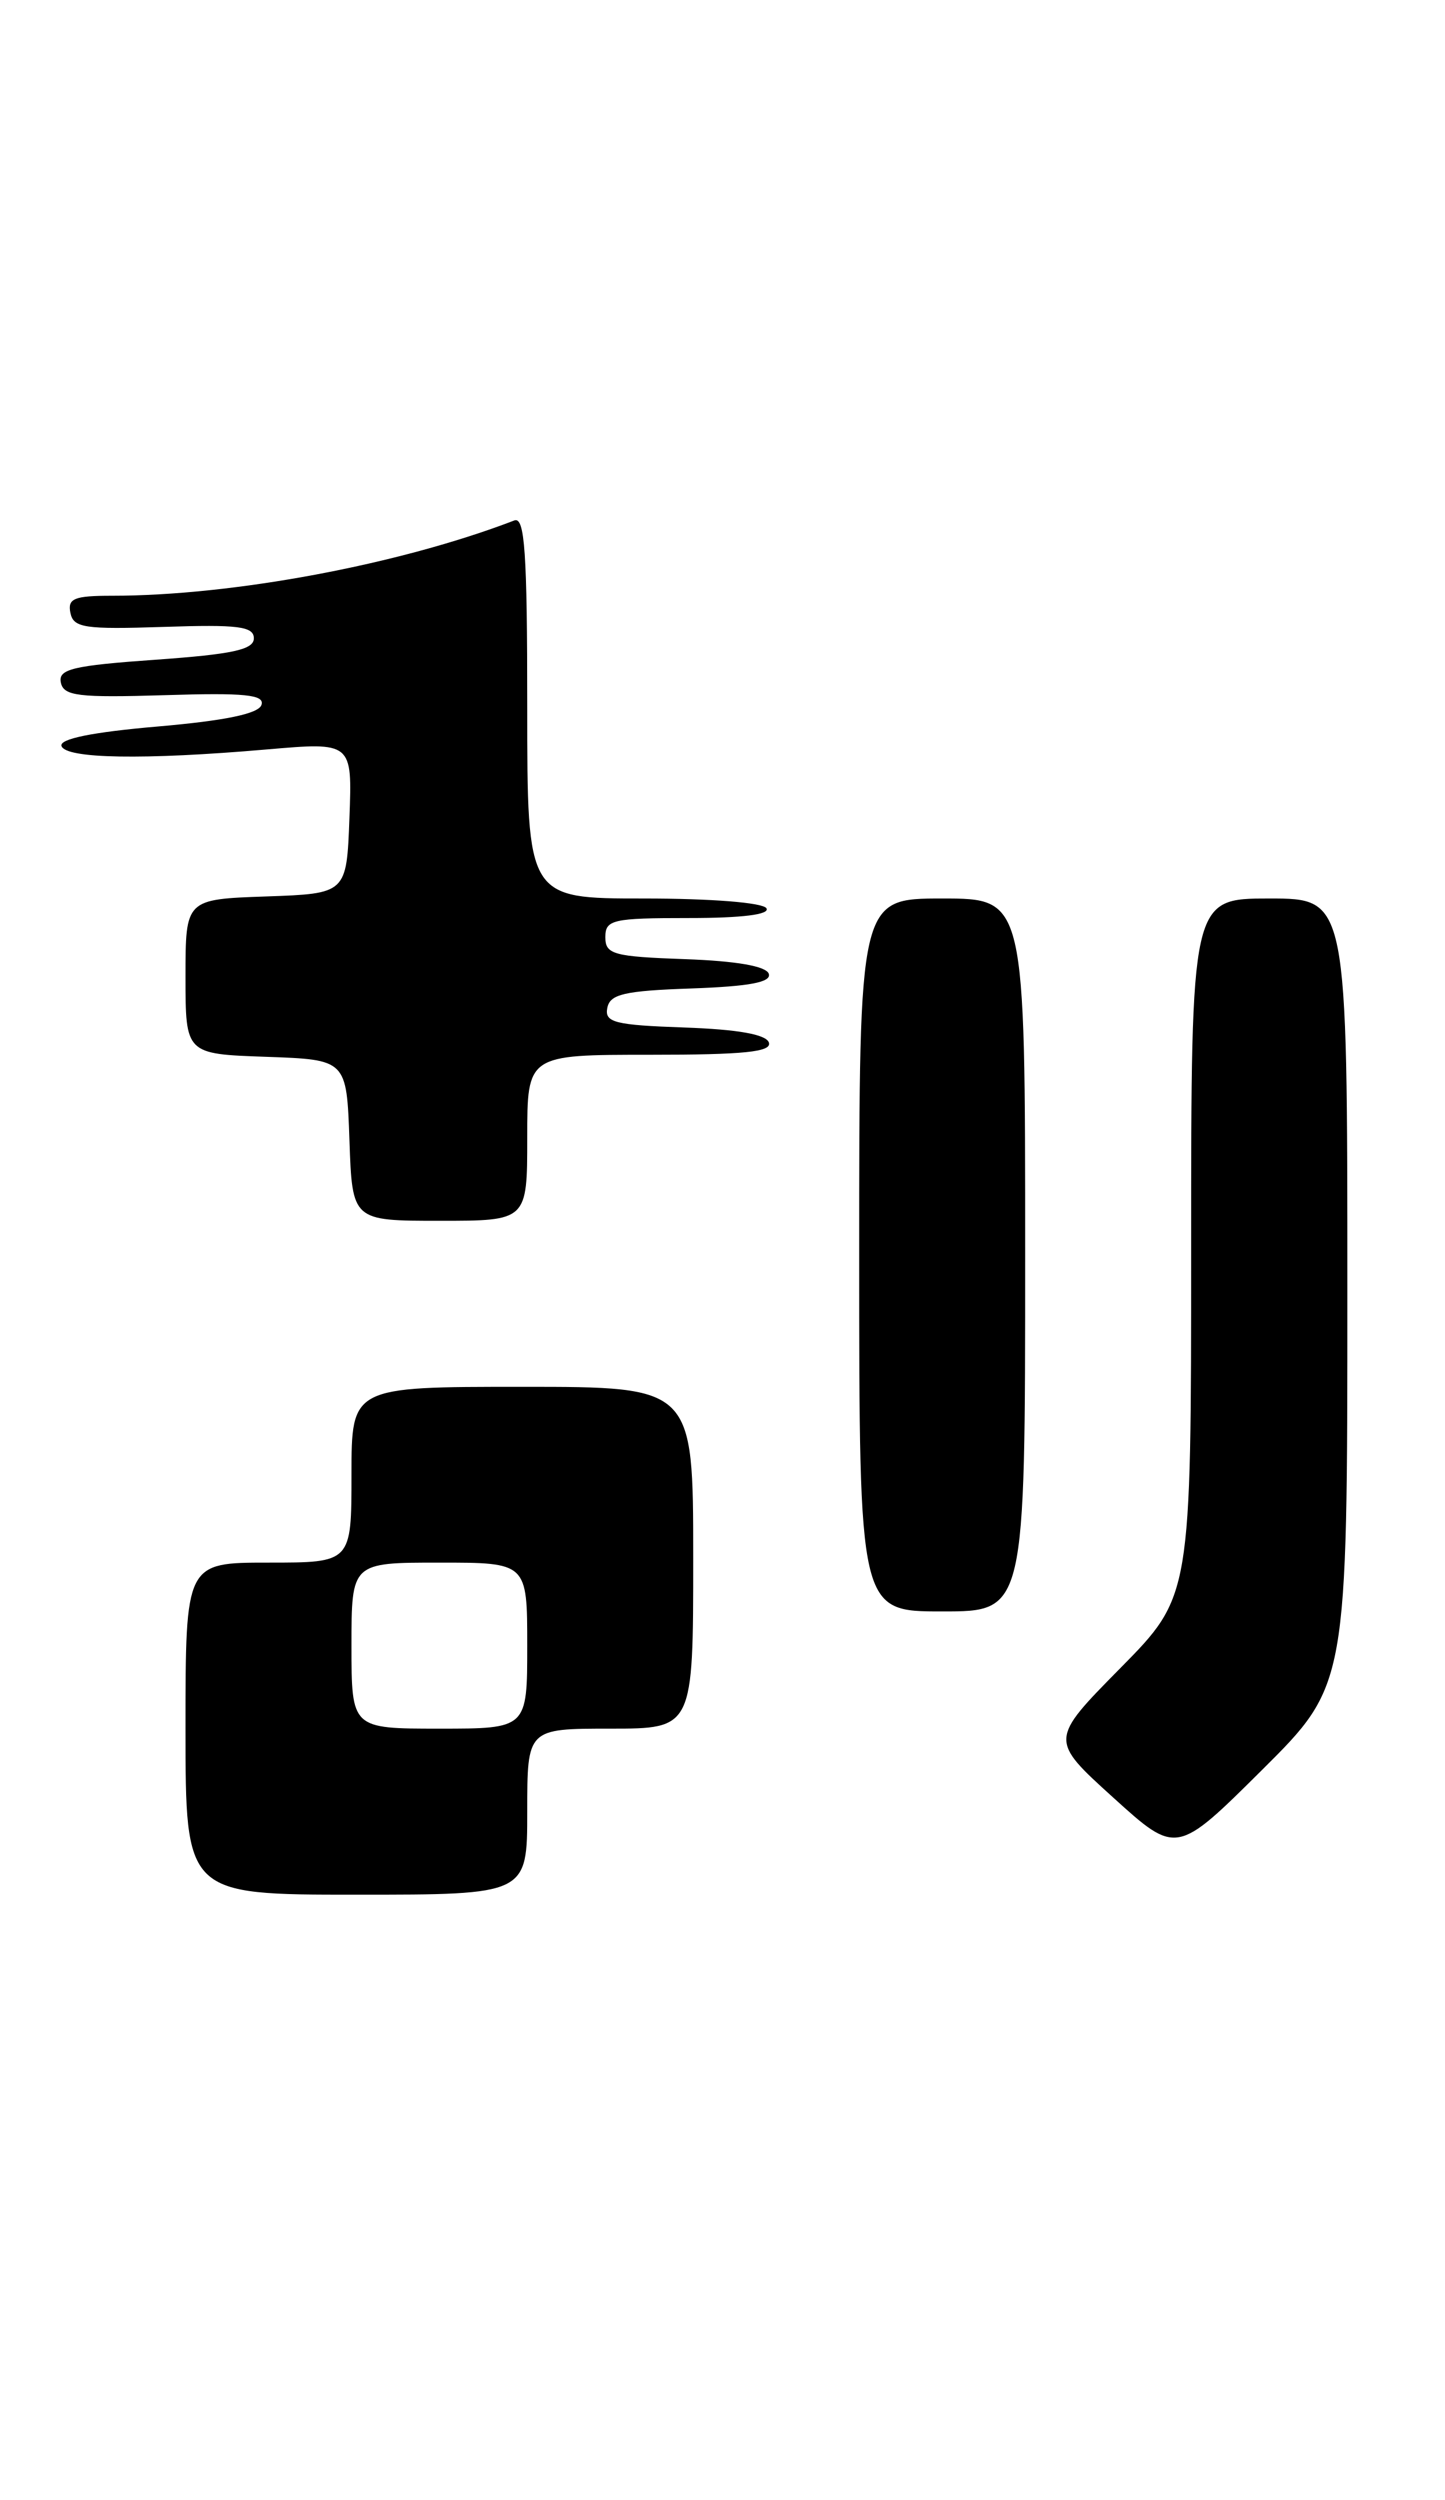 <?xml version="1.0" encoding="UTF-8" standalone="no"?>
<!DOCTYPE svg PUBLIC "-//W3C//DTD SVG 1.1//EN" "http://www.w3.org/Graphics/SVG/1.1/DTD/svg11.dtd" >
<svg xmlns="http://www.w3.org/2000/svg" xmlns:xlink="http://www.w3.org/1999/xlink" version="1.1" viewBox="0 0 148 256">
 <g >
 <path fill="currentColor"
d=" M 54.00 185.50 C 54.00 177.00 54.00 177.00 62.50 177.00 C 71.00 177.00 71.00 177.00 71.00 159.50 C 71.00 142.00 71.00 142.00 53.50 142.00 C 36.00 142.00 36.00 142.00 36.00 151.00 C 36.00 160.00 36.00 160.00 27.50 160.00 C 19.00 160.00 19.00 160.00 19.00 177.00 C 19.00 194.00 19.00 194.00 36.50 194.00 C 54.00 194.00 54.00 194.00 54.00 185.50 Z  M 138.00 132.27 C 138.00 92.00 138.00 92.00 130.00 92.00 C 122.00 92.00 122.00 92.00 122.00 127.73 C 122.00 163.45 122.00 163.45 114.75 170.80 C 107.50 178.15 107.50 178.15 114.00 184.04 C 120.50 189.93 120.50 189.93 129.25 181.24 C 138.00 172.54 138.00 172.54 138.00 132.27 Z  M 105.00 128.50 C 105.00 92.00 105.00 92.00 96.50 92.00 C 88.00 92.00 88.00 92.00 88.00 128.50 C 88.00 165.00 88.00 165.00 96.50 165.00 C 105.00 165.00 105.00 165.00 105.00 128.50 Z  M 54.00 116.50 C 54.00 108.00 54.00 108.00 66.58 108.00 C 76.20 108.00 79.07 107.71 78.75 106.75 C 78.48 105.92 75.58 105.40 70.10 105.21 C 62.96 104.96 61.91 104.69 62.20 103.21 C 62.47 101.79 63.93 101.45 70.83 101.21 C 76.78 101.00 79.03 100.57 78.74 99.71 C 78.48 98.93 75.44 98.40 70.17 98.21 C 62.82 97.95 62.00 97.72 62.00 95.96 C 62.00 94.17 62.73 94.00 70.56 94.00 C 76.01 94.00 78.89 93.64 78.50 93.00 C 78.14 92.42 72.82 92.00 65.94 92.00 C 54.00 92.00 54.00 92.00 54.00 72.39 C 54.00 56.55 53.75 52.88 52.68 53.29 C 40.91 57.81 23.85 61.00 11.47 61.00 C 7.60 61.00 6.91 61.28 7.21 62.75 C 7.52 64.29 8.66 64.46 16.78 64.19 C 24.39 63.93 26.00 64.14 26.00 65.36 C 26.00 66.52 23.83 66.99 15.95 67.55 C 7.45 68.15 5.95 68.51 6.23 69.88 C 6.51 71.27 8.01 71.45 16.89 71.18 C 25.10 70.92 27.13 71.13 26.78 72.18 C 26.48 73.08 23.07 73.79 16.14 74.39 C 9.42 74.97 6.05 75.66 6.30 76.39 C 6.74 77.69 14.72 77.83 27.29 76.74 C 36.08 75.98 36.08 75.98 35.79 83.74 C 35.50 91.50 35.50 91.50 27.25 91.79 C 19.00 92.08 19.00 92.08 19.00 100.00 C 19.00 107.92 19.00 107.92 27.25 108.21 C 35.50 108.50 35.50 108.50 35.79 116.75 C 36.08 125.00 36.08 125.00 45.04 125.00 C 54.00 125.00 54.00 125.00 54.00 116.50 Z  M 36.00 168.50 C 36.00 160.00 36.00 160.00 45.00 160.00 C 54.00 160.00 54.00 160.00 54.00 168.50 C 54.00 177.00 54.00 177.00 45.00 177.00 C 36.00 177.00 36.00 177.00 36.00 168.50 Z "/>
</g>
</svg>